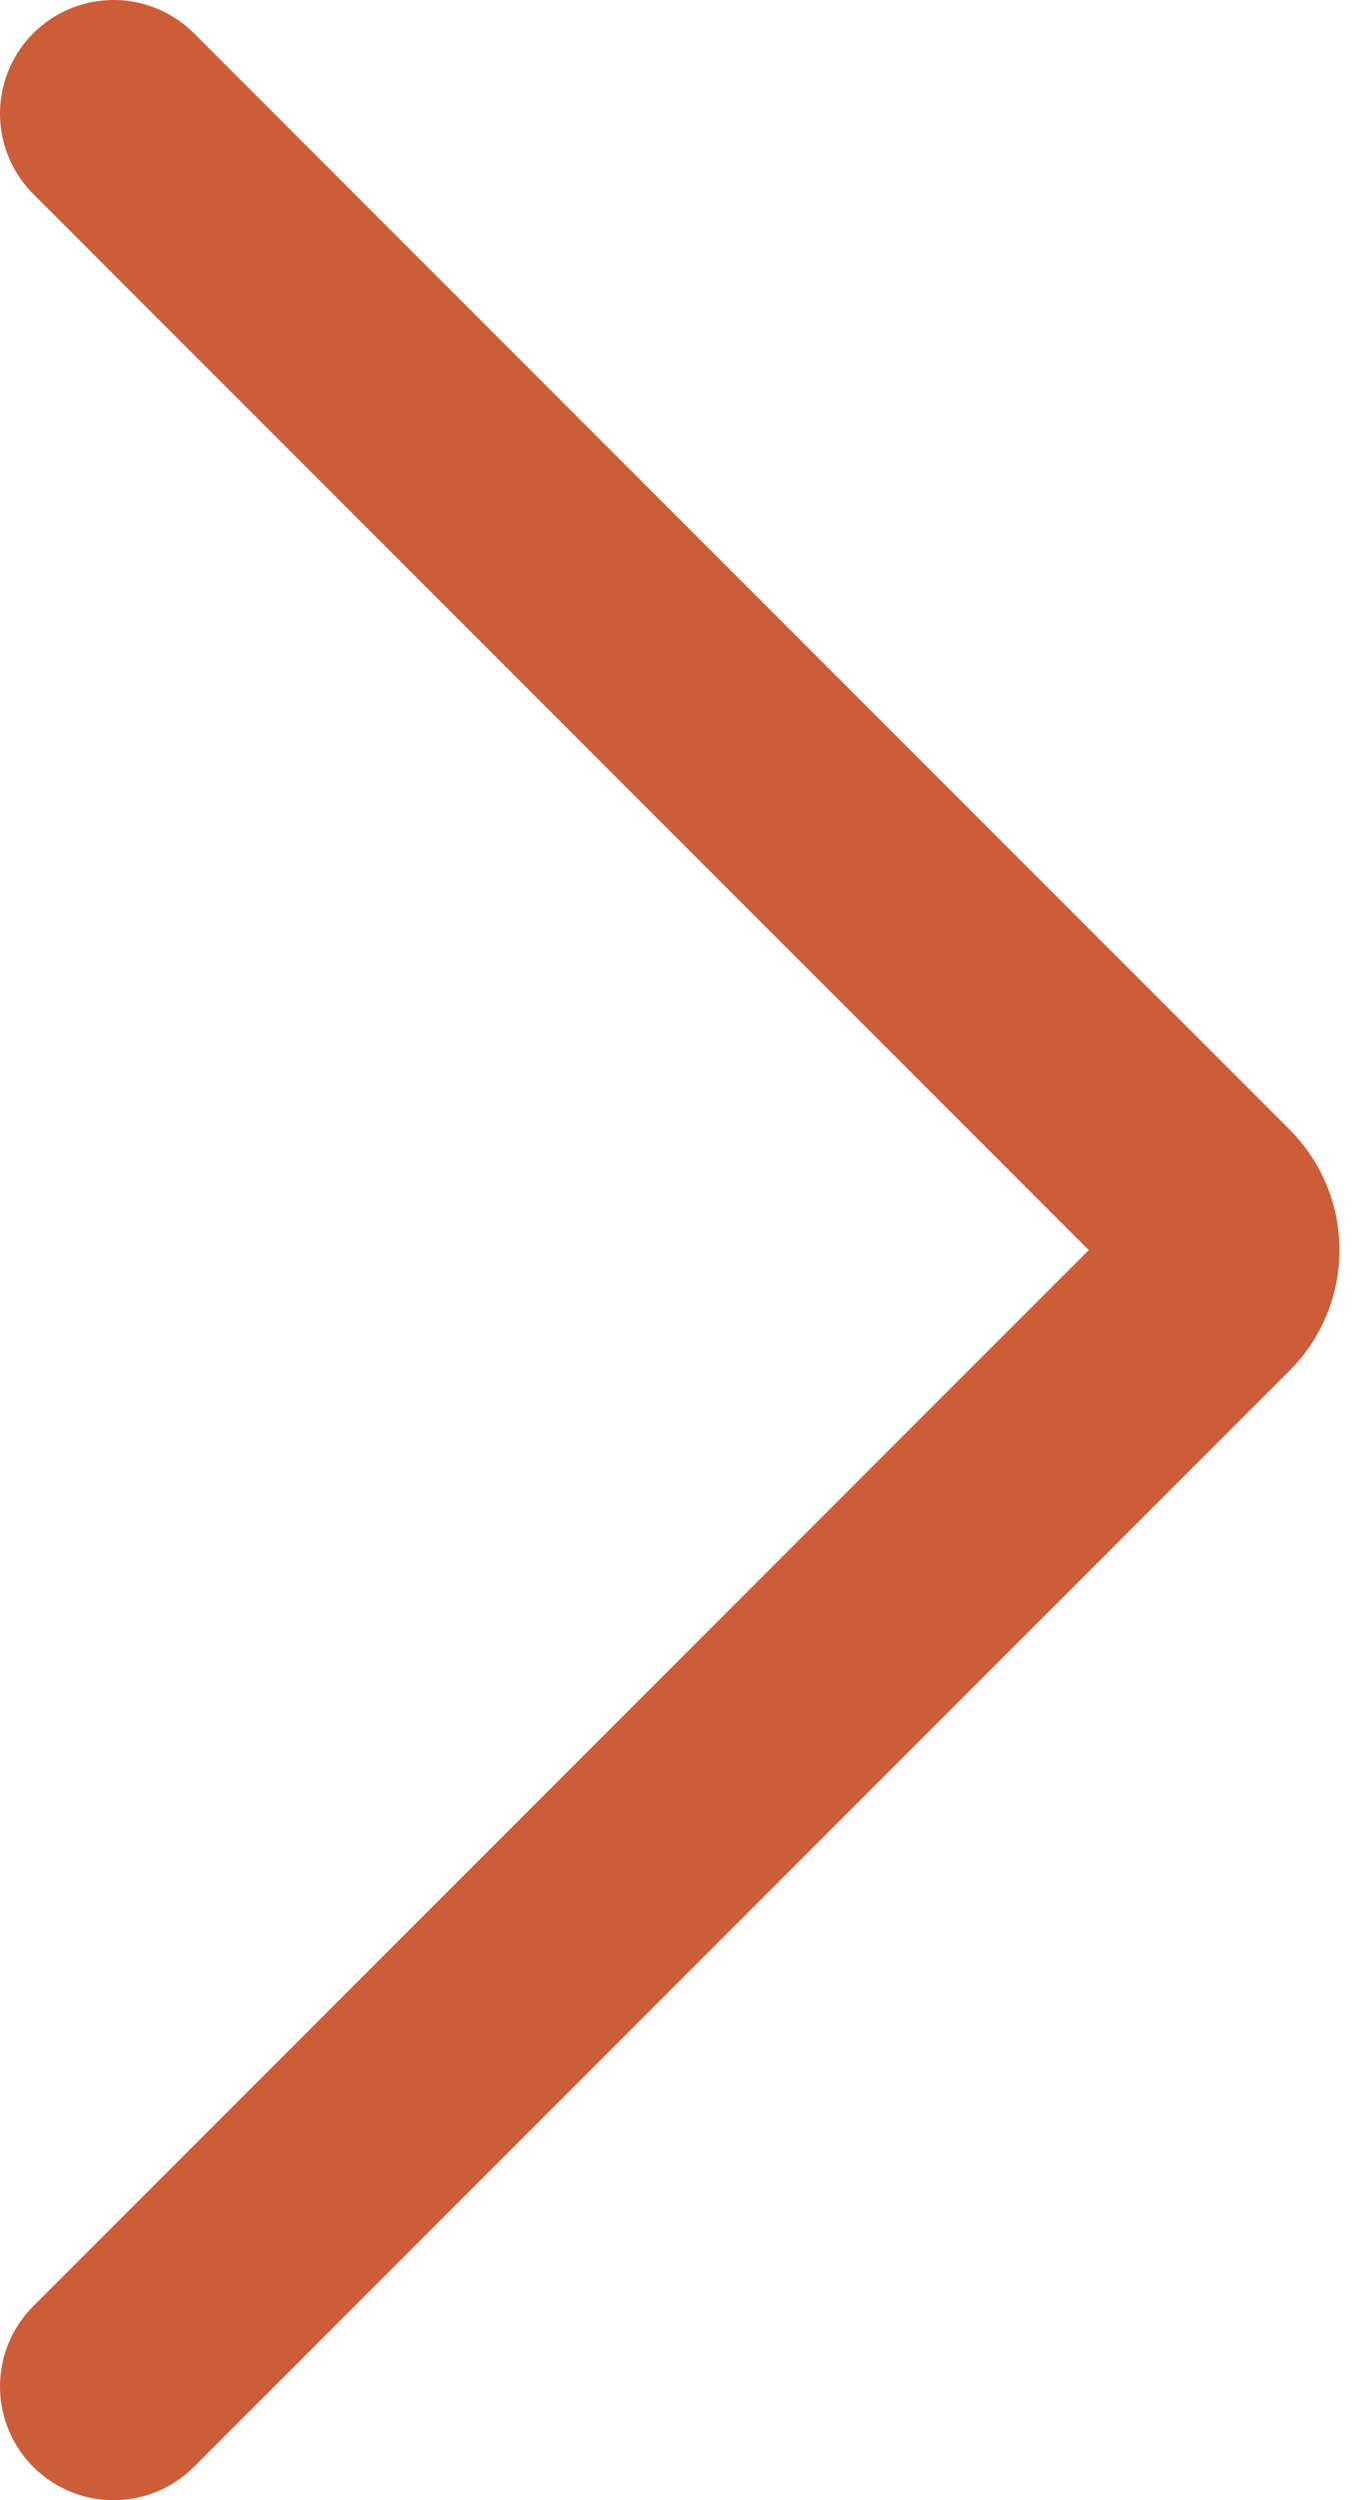 <svg width="12" height="22" viewBox="0 0 12 22" fill="none" xmlns="http://www.w3.org/2000/svg">
<path d="M1 21L10.646 11.354C10.842 11.158 10.842 10.842 10.646 10.646L1 1" stroke="#CC5D39" stroke-width="2" stroke-linecap="round"/>
</svg>

